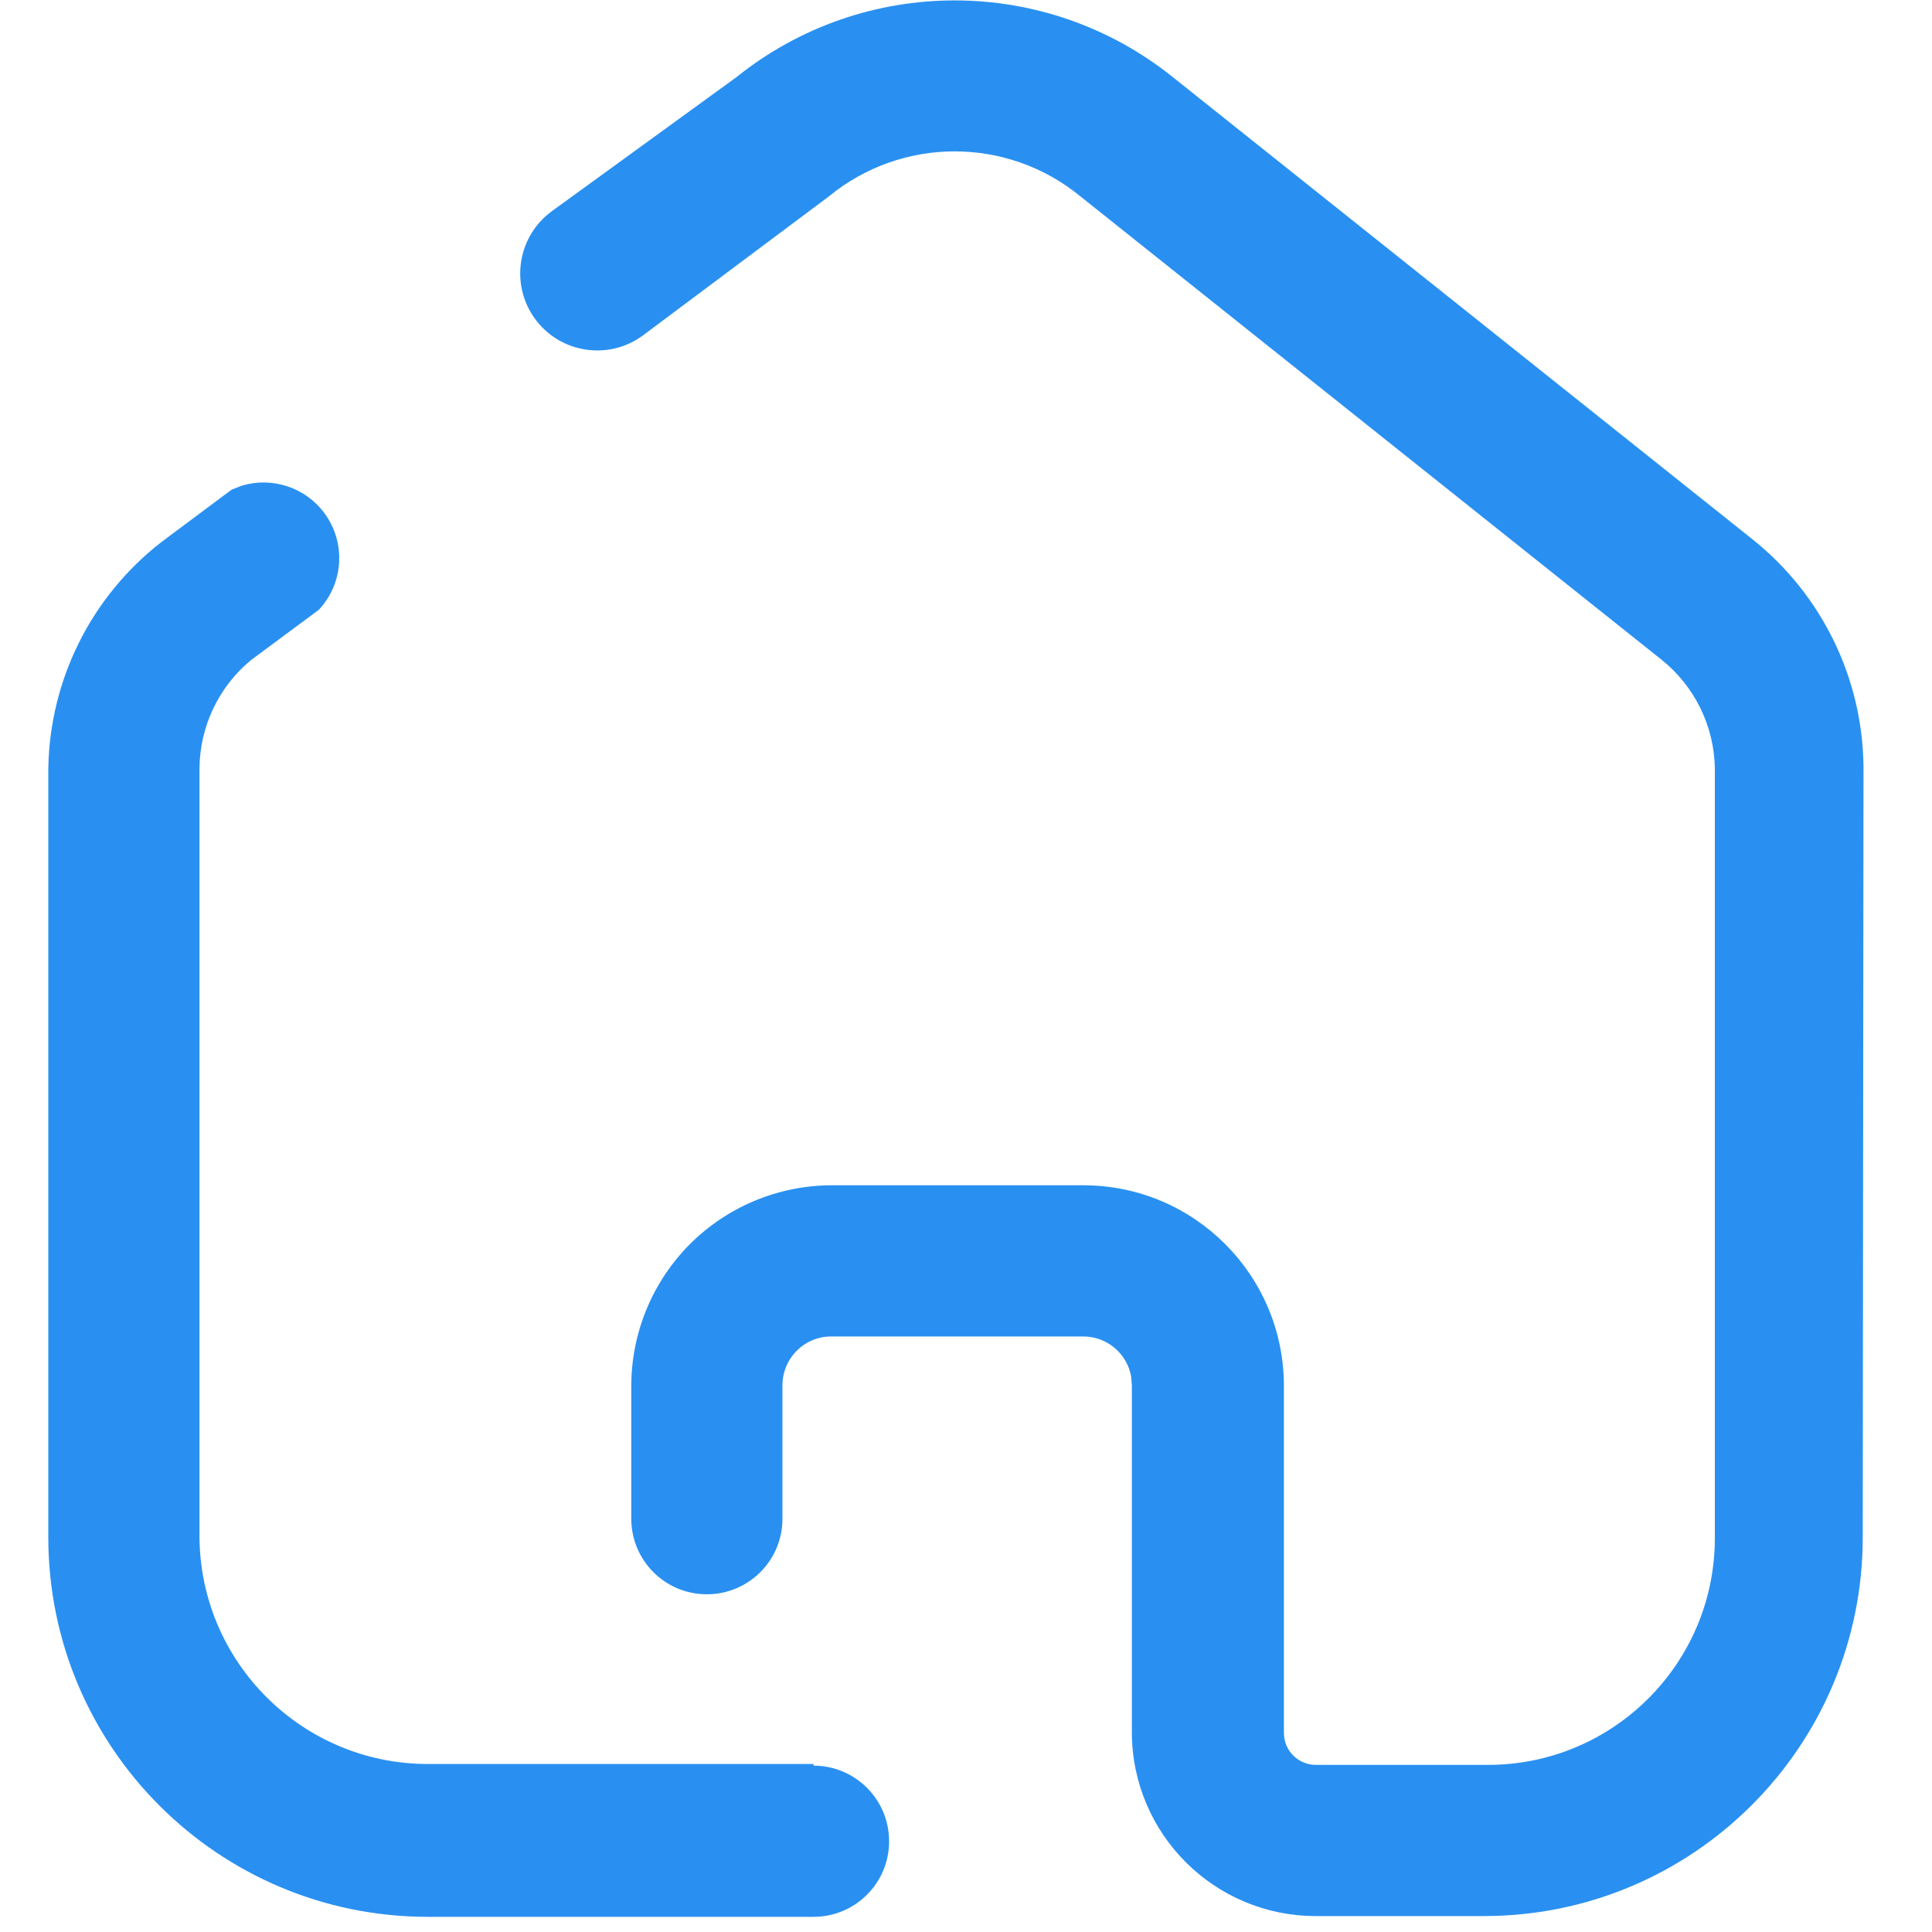 <svg width="20" height="20" viewBox="0 0 20 20" fill="none" xmlns="http://www.w3.org/2000/svg">
<path d="M2.499 5.029C2.815 4.932 3.163 5.044 3.362 5.317C3.583 5.621 3.557 6.039 3.3 6.313L2.596 6.835C2.262 7.112 2.068 7.523 2.065 7.957V15.913C2.075 17.209 3.126 18.256 4.422 18.261H8.422V18.278C8.854 18.278 9.204 18.629 9.204 19.061C9.204 19.493 8.854 19.843 8.422 19.843H4.422C2.258 19.839 0.505 18.086 0.5 15.922V7.957C0.514 7.036 0.946 6.172 1.674 5.609L2.396 5.07L2.499 5.029ZM7.622 0.8C8.942 -0.261 10.823 -0.261 12.143 0.8L18.152 5.591C18.864 6.164 19.282 7.025 19.291 7.939L19.283 15.913C19.283 18.079 17.527 19.835 15.361 19.835H13.622C12.573 19.835 11.722 18.988 11.717 17.939V14.339L11.709 14.248C11.667 14.013 11.461 13.835 11.213 13.835H8.604C8.469 13.835 8.339 13.889 8.245 13.986C8.15 14.082 8.098 14.213 8.1 14.348V15.722C8.1 16.154 7.75 16.504 7.317 16.504C6.885 16.504 6.535 16.154 6.535 15.722V14.348C6.535 13.797 6.754 13.268 7.143 12.878C7.533 12.489 8.062 12.27 8.613 12.27H11.222C12.366 12.274 13.291 13.203 13.291 14.348V17.939C13.291 18.122 13.439 18.27 13.622 18.27H15.404C16.701 18.27 17.752 17.218 17.752 15.922V7.957C17.746 7.515 17.541 7.1 17.196 6.826L11.187 2.035C10.429 1.411 9.336 1.411 8.578 2.035L6.648 3.478C6.29 3.735 5.792 3.653 5.535 3.296C5.278 2.938 5.36 2.44 5.717 2.183L7.622 0.8Z" fill="#2990F1"/>
</svg>

